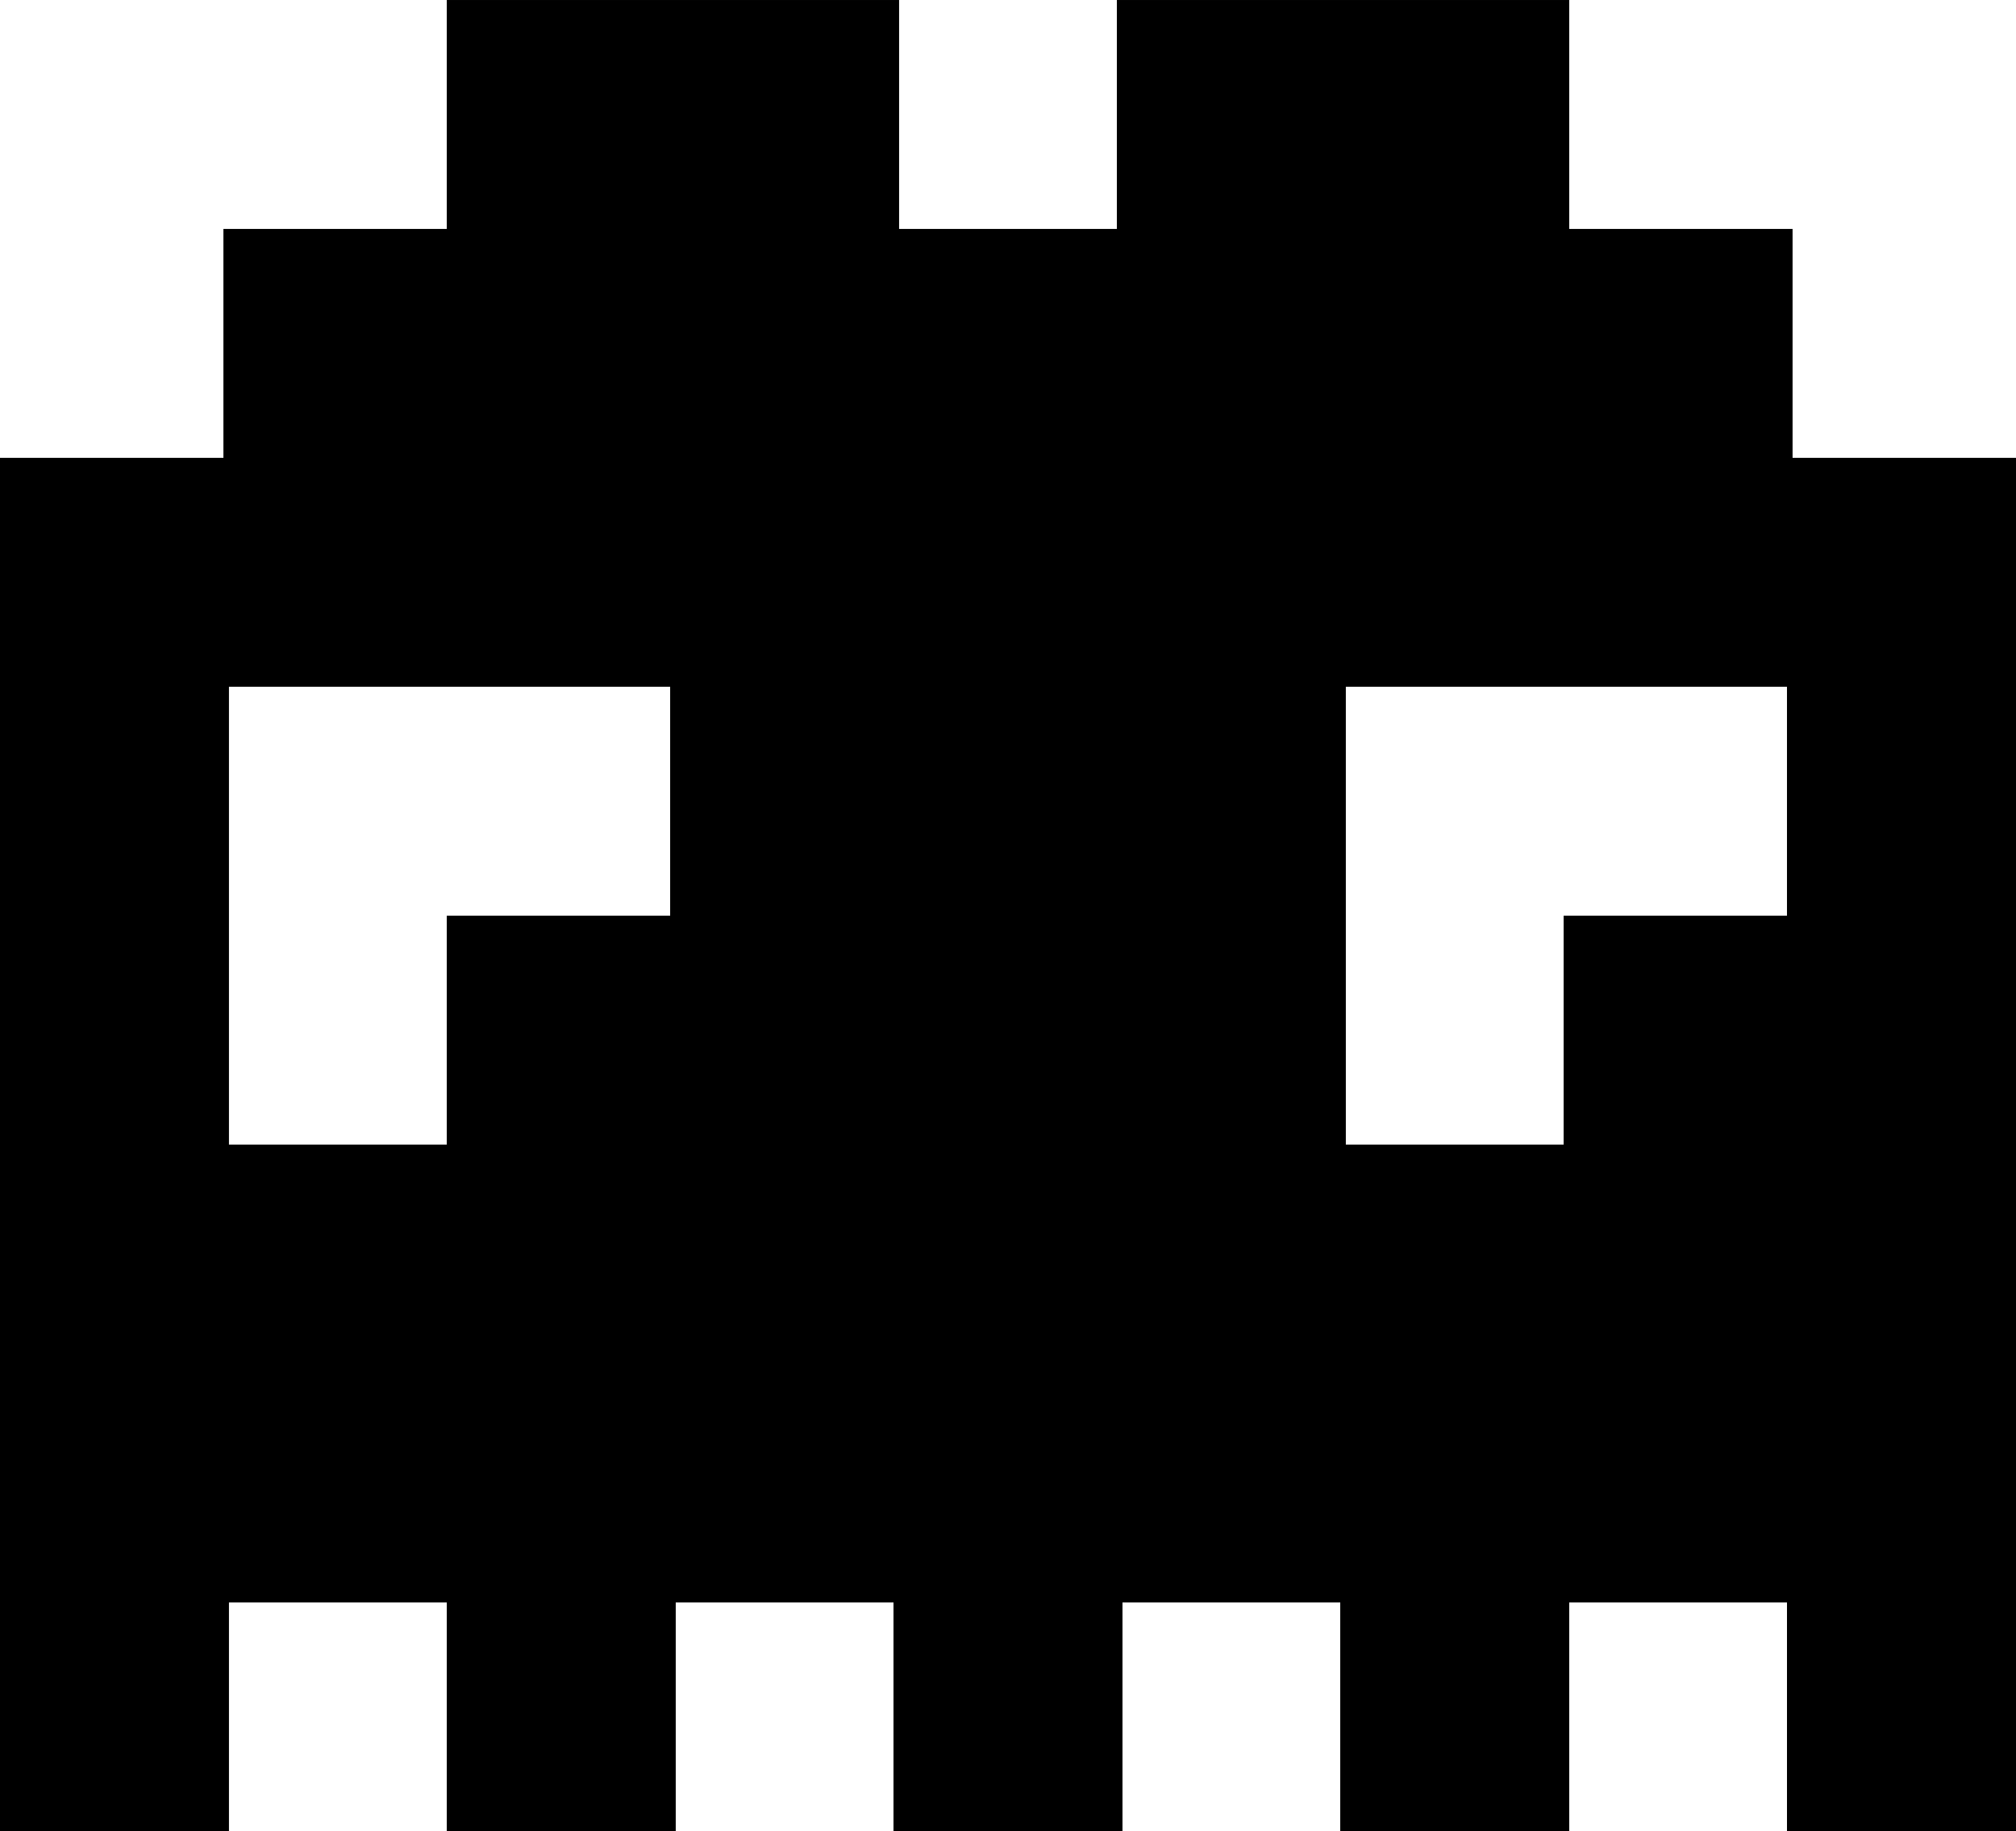 <?xml version="1.0" encoding="UTF-8" standalone="no"?>
<!-- Created with Inkscape (http://www.inkscape.org/) -->

<svg
   xmlns:dc="http://purl.org/dc/elements/1.1/"
   xmlns:cc="http://creativecommons.org/ns#"
   xmlns:rdf="http://www.w3.org/1999/02/22-rdf-syntax-ns#"
   xmlns:svg="http://www.w3.org/2000/svg"
   xmlns="http://www.w3.org/2000/svg"
   xmlns:sodipodi="http://sodipodi.sourceforge.net/DTD/sodipodi-0.dtd"
   xmlns:inkscape="http://www.inkscape.org/namespaces/inkscape"
   width="32.634mm"
   height="29.65mm"
   viewBox="0 0 115.632 105.059"
   id="svg14739"
   version="1.1"
   inkscape:version="0.91 r13725"
   sodipodi:docname="invader8.svg">
  <defs
     id="defs14741" />
  <sodipodi:namedview
     id="base"
     pagecolor="#ffffff"
     bordercolor="#666666"
     borderopacity="1.0"
     inkscape:pageopacity="0.0"
     inkscape:pageshadow="2"
     inkscape:zoom="0.35"
     inkscape:cx="-404.32661"
     inkscape:cy="1.1008053"
     inkscape:document-units="px"
     inkscape:current-layer="layer1"
     showgrid="false"
     fit-margin-top="0"
     fit-margin-left="0"
     fit-margin-right="0"
     fit-margin-bottom="0"
     inkscape:window-width="1920"
     inkscape:window-height="1051"
     inkscape:window-x="1680"
     inkscape:window-y="80"
     inkscape:window-maximized="1" />
  <g
     inkscape:label="Vrstva 1"
     inkscape:groupmode="layer"
     id="layer1"
     transform="translate(-322.184,-428.404)">
    <g
       id="g952"
       transform="matrix(1.25,0,0,-1.25,335.316,467.802)">
      <path
         d="m 0,0 9.995,0 0.256,0 9.994,0 0,-10.506 -10.25,0 0,-10.506 -9.995,0 0,10.506 L 0,0 Z m 71.491,-10.506 -10.248,0 0,-10.506 -9.994,0 0,10.506 0,10.506 9.994,0 0.256,0 9.992,0 0,-10.506 z m 0.257,21.012 0,10.506 -10.249,0 0,10.506 -10.25,0 -0.257,0 -10.25,0 0,-10.506 -9.992,0 0,10.506 -10.249,0 -0.256,0 -10.25,0 0,-10.506 -10.249,0 0,-10.506 -10.252,0 0,-10.506 0,-10.506 0,-10.506 0,-10.506 0,-10.505 0,-10.506 10.506,0 0,10.506 9.995,0 0,-10.506 10.506,0 0,10.506 9.992,0 0,-10.506 10.507,0 0,10.506 9.992,0 0,-10.506 10.507,0 0,10.506 9.992,0 0,-10.506 10.509,0 0,10.506 0,10.505 0,10.506 0,10.506 0,10.506 0,10.506 -10.252,0 z"
         style="fill:#000000;fill-opacity:1;fill-rule:nonzero;stroke:none"
         id="path954"
         inkscape:connector-curvature="0" />
    </g>
  </g>
</svg>
